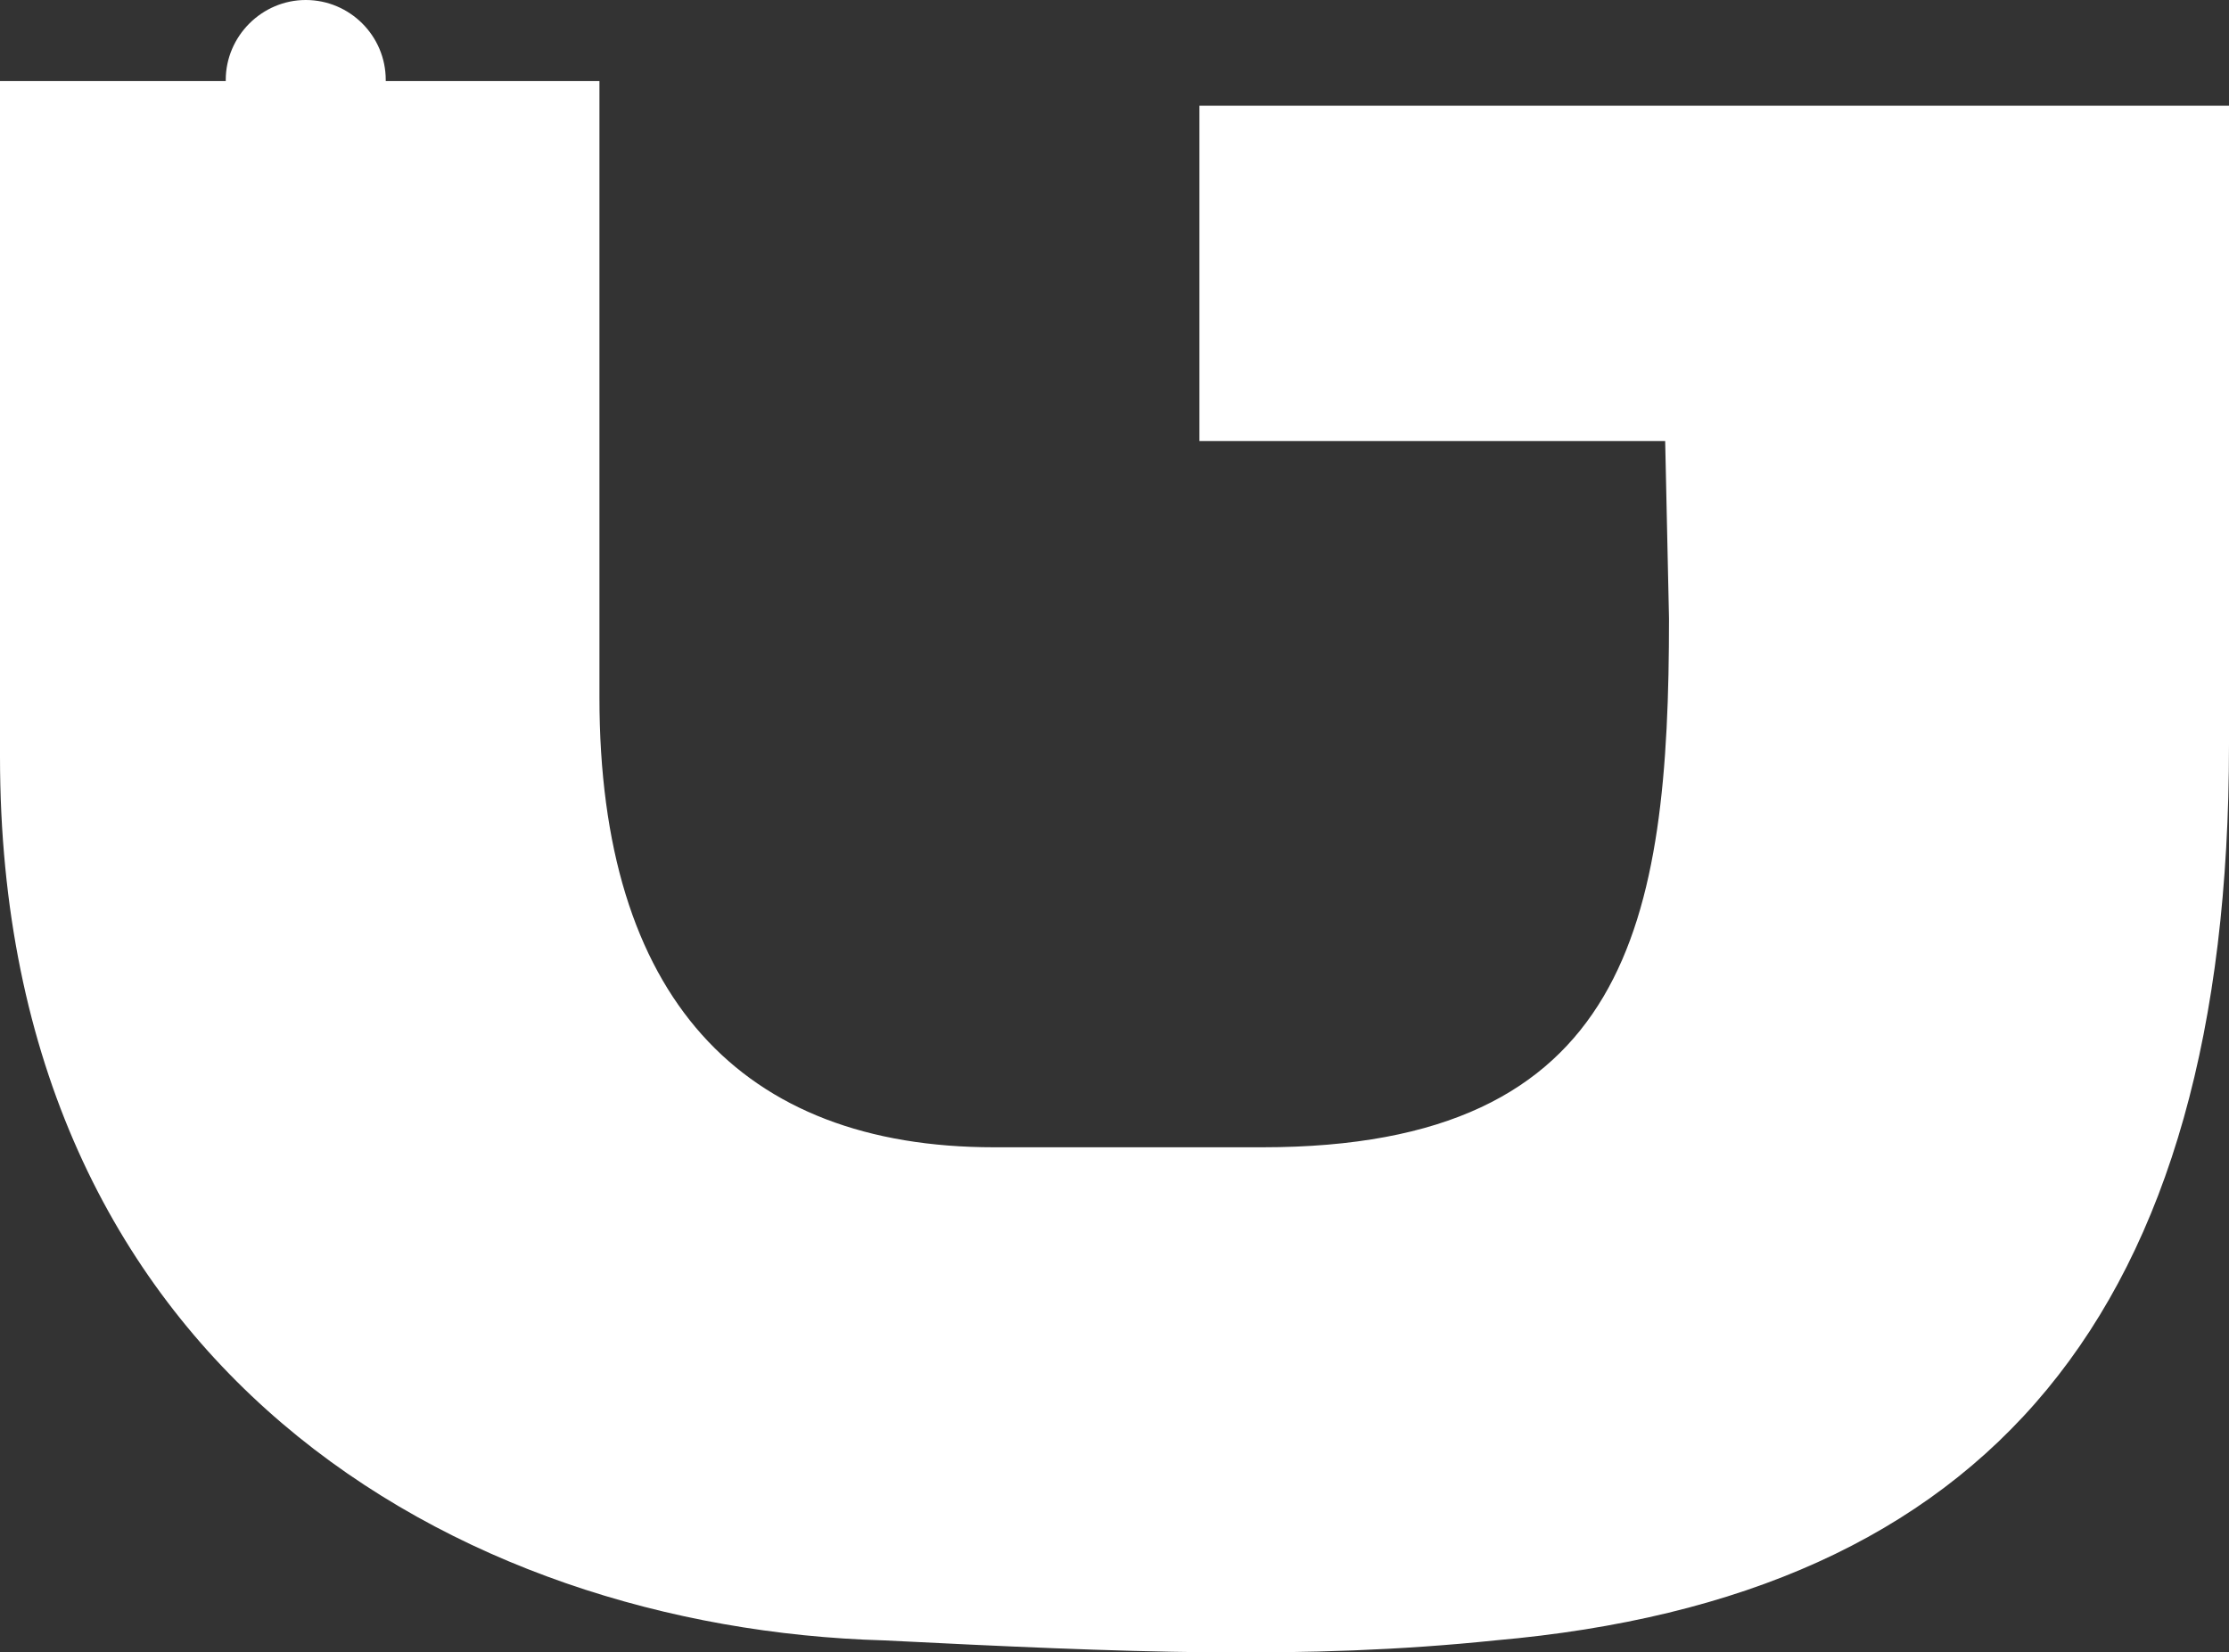 <?xml version="1.0" encoding="UTF-8"?>
<svg id="Layer_2" data-name="Layer 2" xmlns="http://www.w3.org/2000/svg" viewBox="0 0 40.68 30.16">
  <rect x="0" y="0" width="40.68" height="30.16" fill="#333333" stroke="none"/>
  <defs>
    <style>
      .cls-1 {
        fill: #fff;
      }
    </style>
  </defs>
  <g id="Layer_1-2" data-name="Layer 1">
    <path class="cls-1" d="M21.89,1.93v6.12h8.5l.07,3.24c0,5.54-.72,9.65-7.42,9.65h-4.9c-4.61,0-7.2-2.74-7.2-8.21V1.48h-3.9s0-.01,0-.02c0-.81-.66-1.46-1.46-1.46s-1.46.66-1.46,1.46c0,0,0,.01,0,.02H0v12.33c0,11.16,8.35,15.91,16.13,16.13,4.39.22,7.7.36,11.16,0,9-.79,13.39-5.98,13.39-16.35V1.93h-18.79Z"/>
  </g>
</svg>